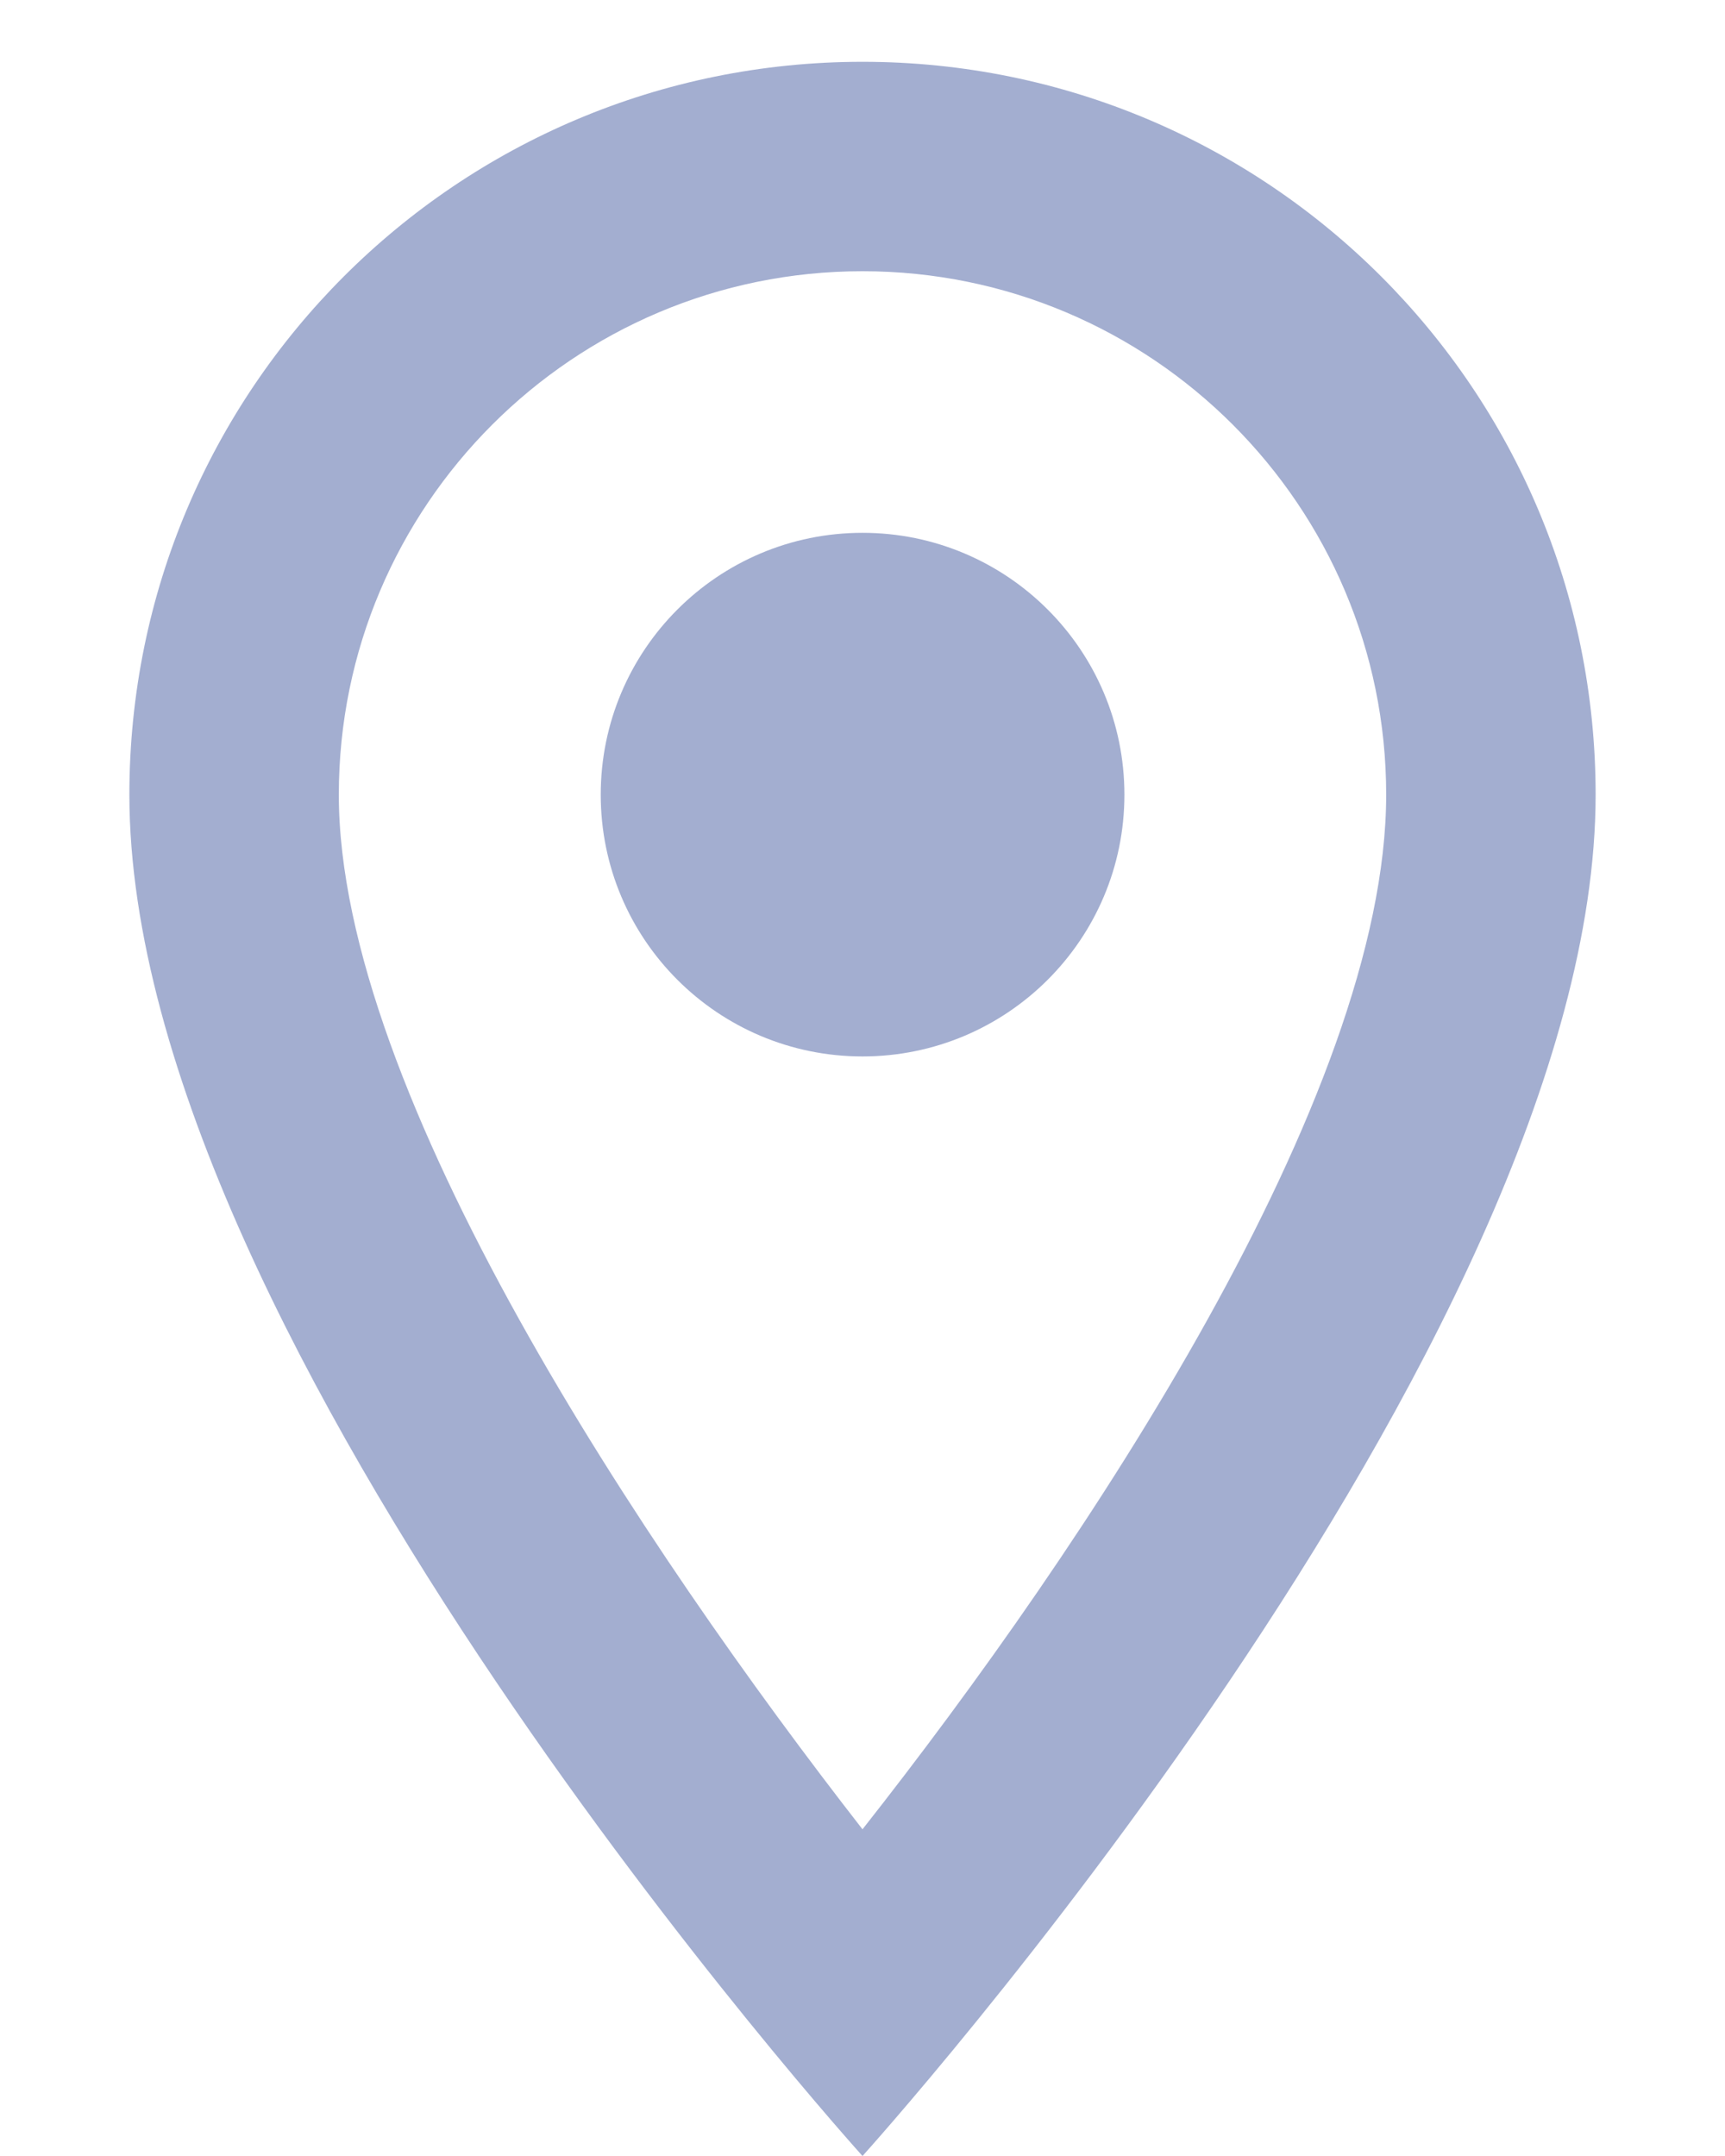 <svg width="12" height="15" viewBox="0 0 12 15" fill="none" xmlns="http://www.w3.org/2000/svg">
<path d="M6 0.43C3.181 0.43 0.9 2.71 0.9 5.529C0.9 9.354 6 15 6 15C6 15 11.1 9.354 11.1 5.529C11.1 2.71 8.819 0.43 6 0.43ZM2.357 5.529C2.357 3.519 3.989 1.887 6 1.887C8.011 1.887 9.643 3.519 9.643 5.529C9.643 7.627 7.544 10.767 6 12.727C4.485 10.782 2.357 7.606 2.357 5.529Z" fill="#A3AED0"/>
<path d="M6 7.35C7.006 7.35 7.822 6.535 7.822 5.529C7.822 4.523 7.006 3.707 6 3.707C4.994 3.707 4.179 4.523 4.179 5.529C4.179 6.535 4.994 7.35 6 7.35Z" fill="#A3AED0"/>
</svg>
